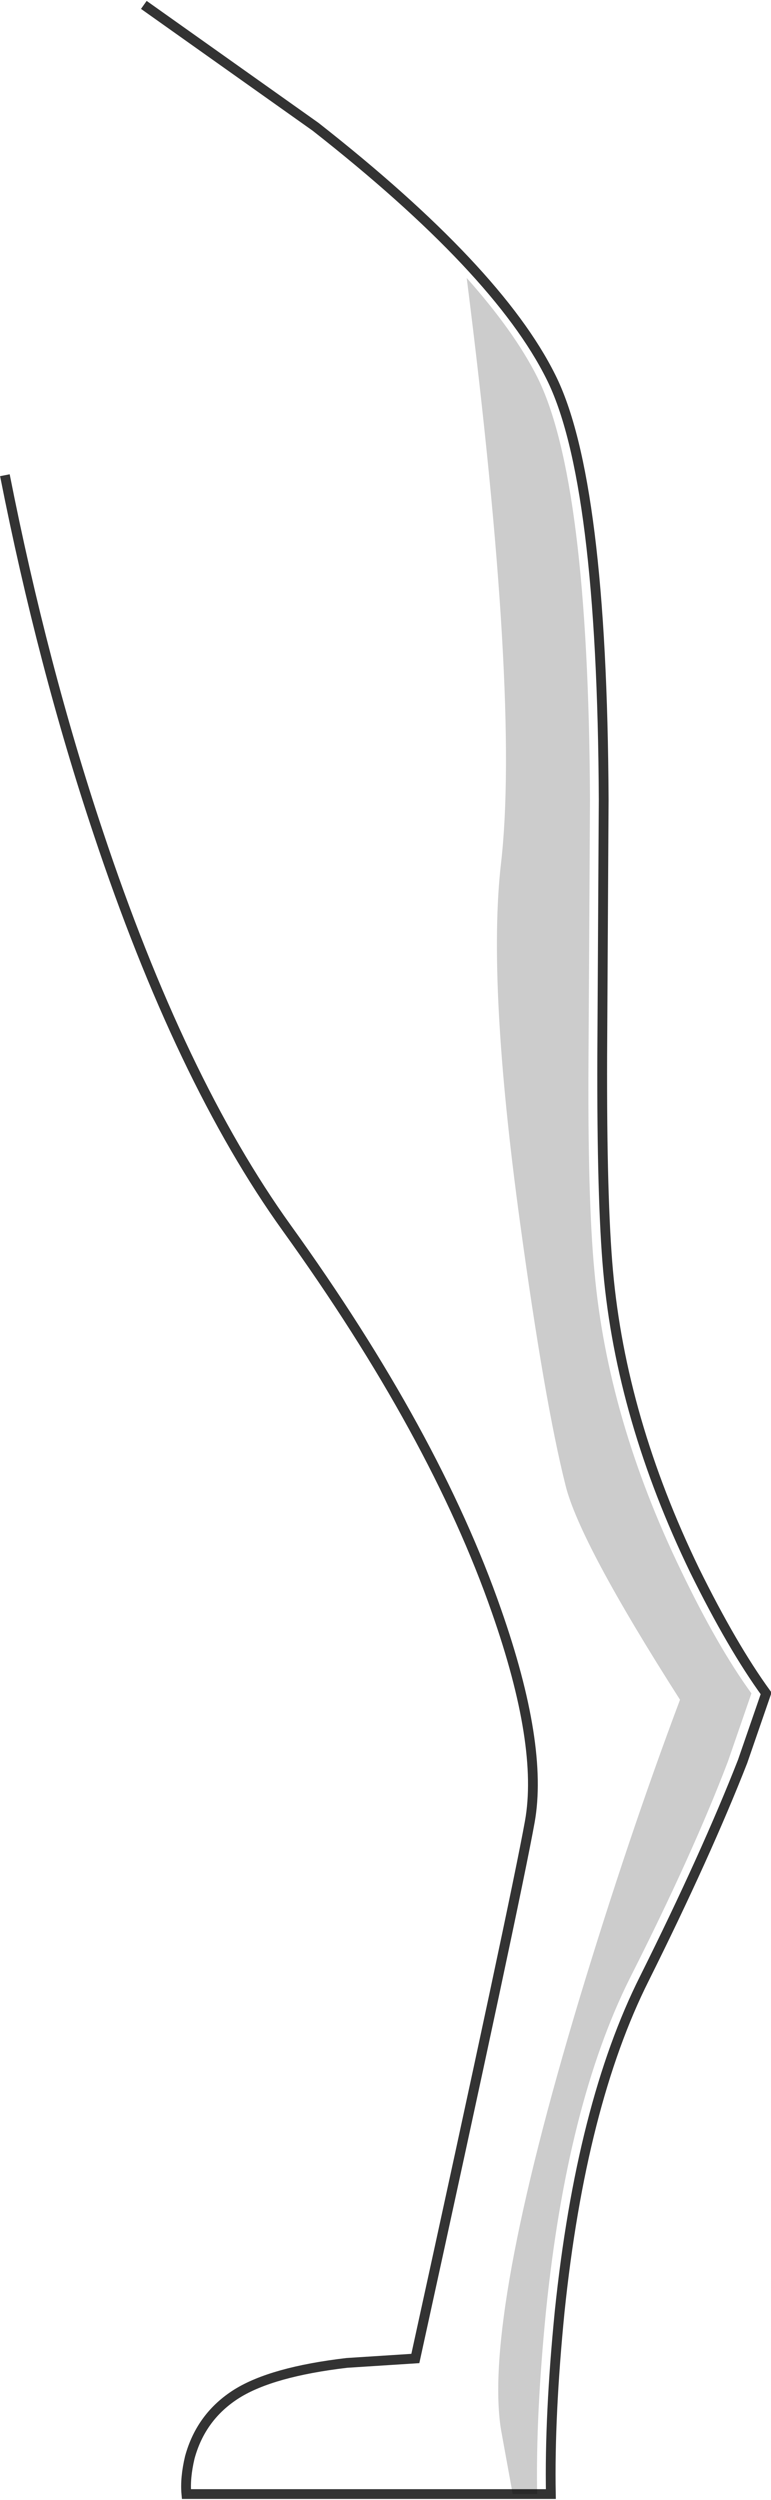 <?xml version="1.0" encoding="UTF-8" standalone="no"?>
<svg xmlns:xlink="http://www.w3.org/1999/xlink" height="255.4px" width="78.8px" xmlns="http://www.w3.org/2000/svg">
  <g transform="matrix(1.0, 0.0, 0.0, 1.0, 39.4, 127.65)">
    <path d="M16.9 -89.15 Q22.15 -78.7 22.3 -45.95 L22.15 -19.75 Q22.1 -5.05 22.75 2.2 24.1 17.3 31.6 32.8 35.45 40.6 38.9 45.35 L36.5 52.3 Q32.8 61.75 26.45 74.5 20.0 87.35 17.8 108.5 16.75 119.15 16.9 127.15 L-20.35 127.15 Q-20.5 125.5 -20.0 123.4 -18.85 119.2 -15.2 116.9 -11.6 114.65 -3.95 113.75 L3.05 113.3 Q13.3 66.5 14.75 58.45 16.15 50.65 11.35 36.95 5.05 18.85 -10.1 -2.2 -20.95 -17.3 -29.35 -42.55 -35.05 -59.6 -38.9 -79.1 L-24.7 -127.15 -7.15 -114.7 Q11.45 -100.1 16.9 -89.15" fill="#ffffff" fill-opacity="0.0" fill-rule="evenodd" stroke="none"/>
    <path d="M-38.9 -79.1 Q-35.05 -59.6 -29.35 -42.55 -20.95 -17.3 -10.1 -2.2 5.05 18.85 11.35 36.95 16.15 50.65 14.75 58.45 13.3 66.5 3.05 113.3 L-3.95 113.75 Q-11.6 114.65 -15.2 116.9 -18.85 119.2 -20.0 123.4 -20.5 125.5 -20.35 127.15 L16.9 127.15 Q16.75 119.15 17.8 108.5 20.0 87.35 26.45 74.5 32.8 61.75 36.5 52.3 L38.9 45.35 Q35.45 40.6 31.6 32.8 24.1 17.3 22.75 2.2 22.1 -5.05 22.15 -19.75 L22.3 -45.95 Q22.15 -78.7 16.9 -89.15 11.45 -100.1 -7.15 -114.7 L-24.7 -127.15" fill="none" stroke="#000000" stroke-linecap="butt" stroke-linejoin="miter-clip" stroke-miterlimit="10.0" stroke-opacity="0.8" stroke-width="1.0"/>
    <path d="M15.5 -89.15 Q20.75 -78.7 20.9 -45.95 L20.75 -19.75 Q20.65 -5.15 21.35 2.2 22.7 17.3 30.2 32.8 33.95 40.6 37.4 45.35 L35.0 52.3 Q31.4 61.75 24.95 74.5 18.55 87.35 16.4 108.5 15.35 119.15 15.5 127.15 L13.0 127.15 11.8 120.55 Q10.0 109.15 19.85 76.45 24.8 60.1 30.1 46.0 19.85 29.95 18.4 24.1 16.25 15.55 13.75 -2.75 10.4 -27.2 11.8 -39.4 13.75 -56.15 8.3 -99.25 13.15 -93.8 15.5 -89.15" fill="#000000" fill-opacity="0.2" fill-rule="evenodd" stroke="none"/>
  </g>
</svg>
